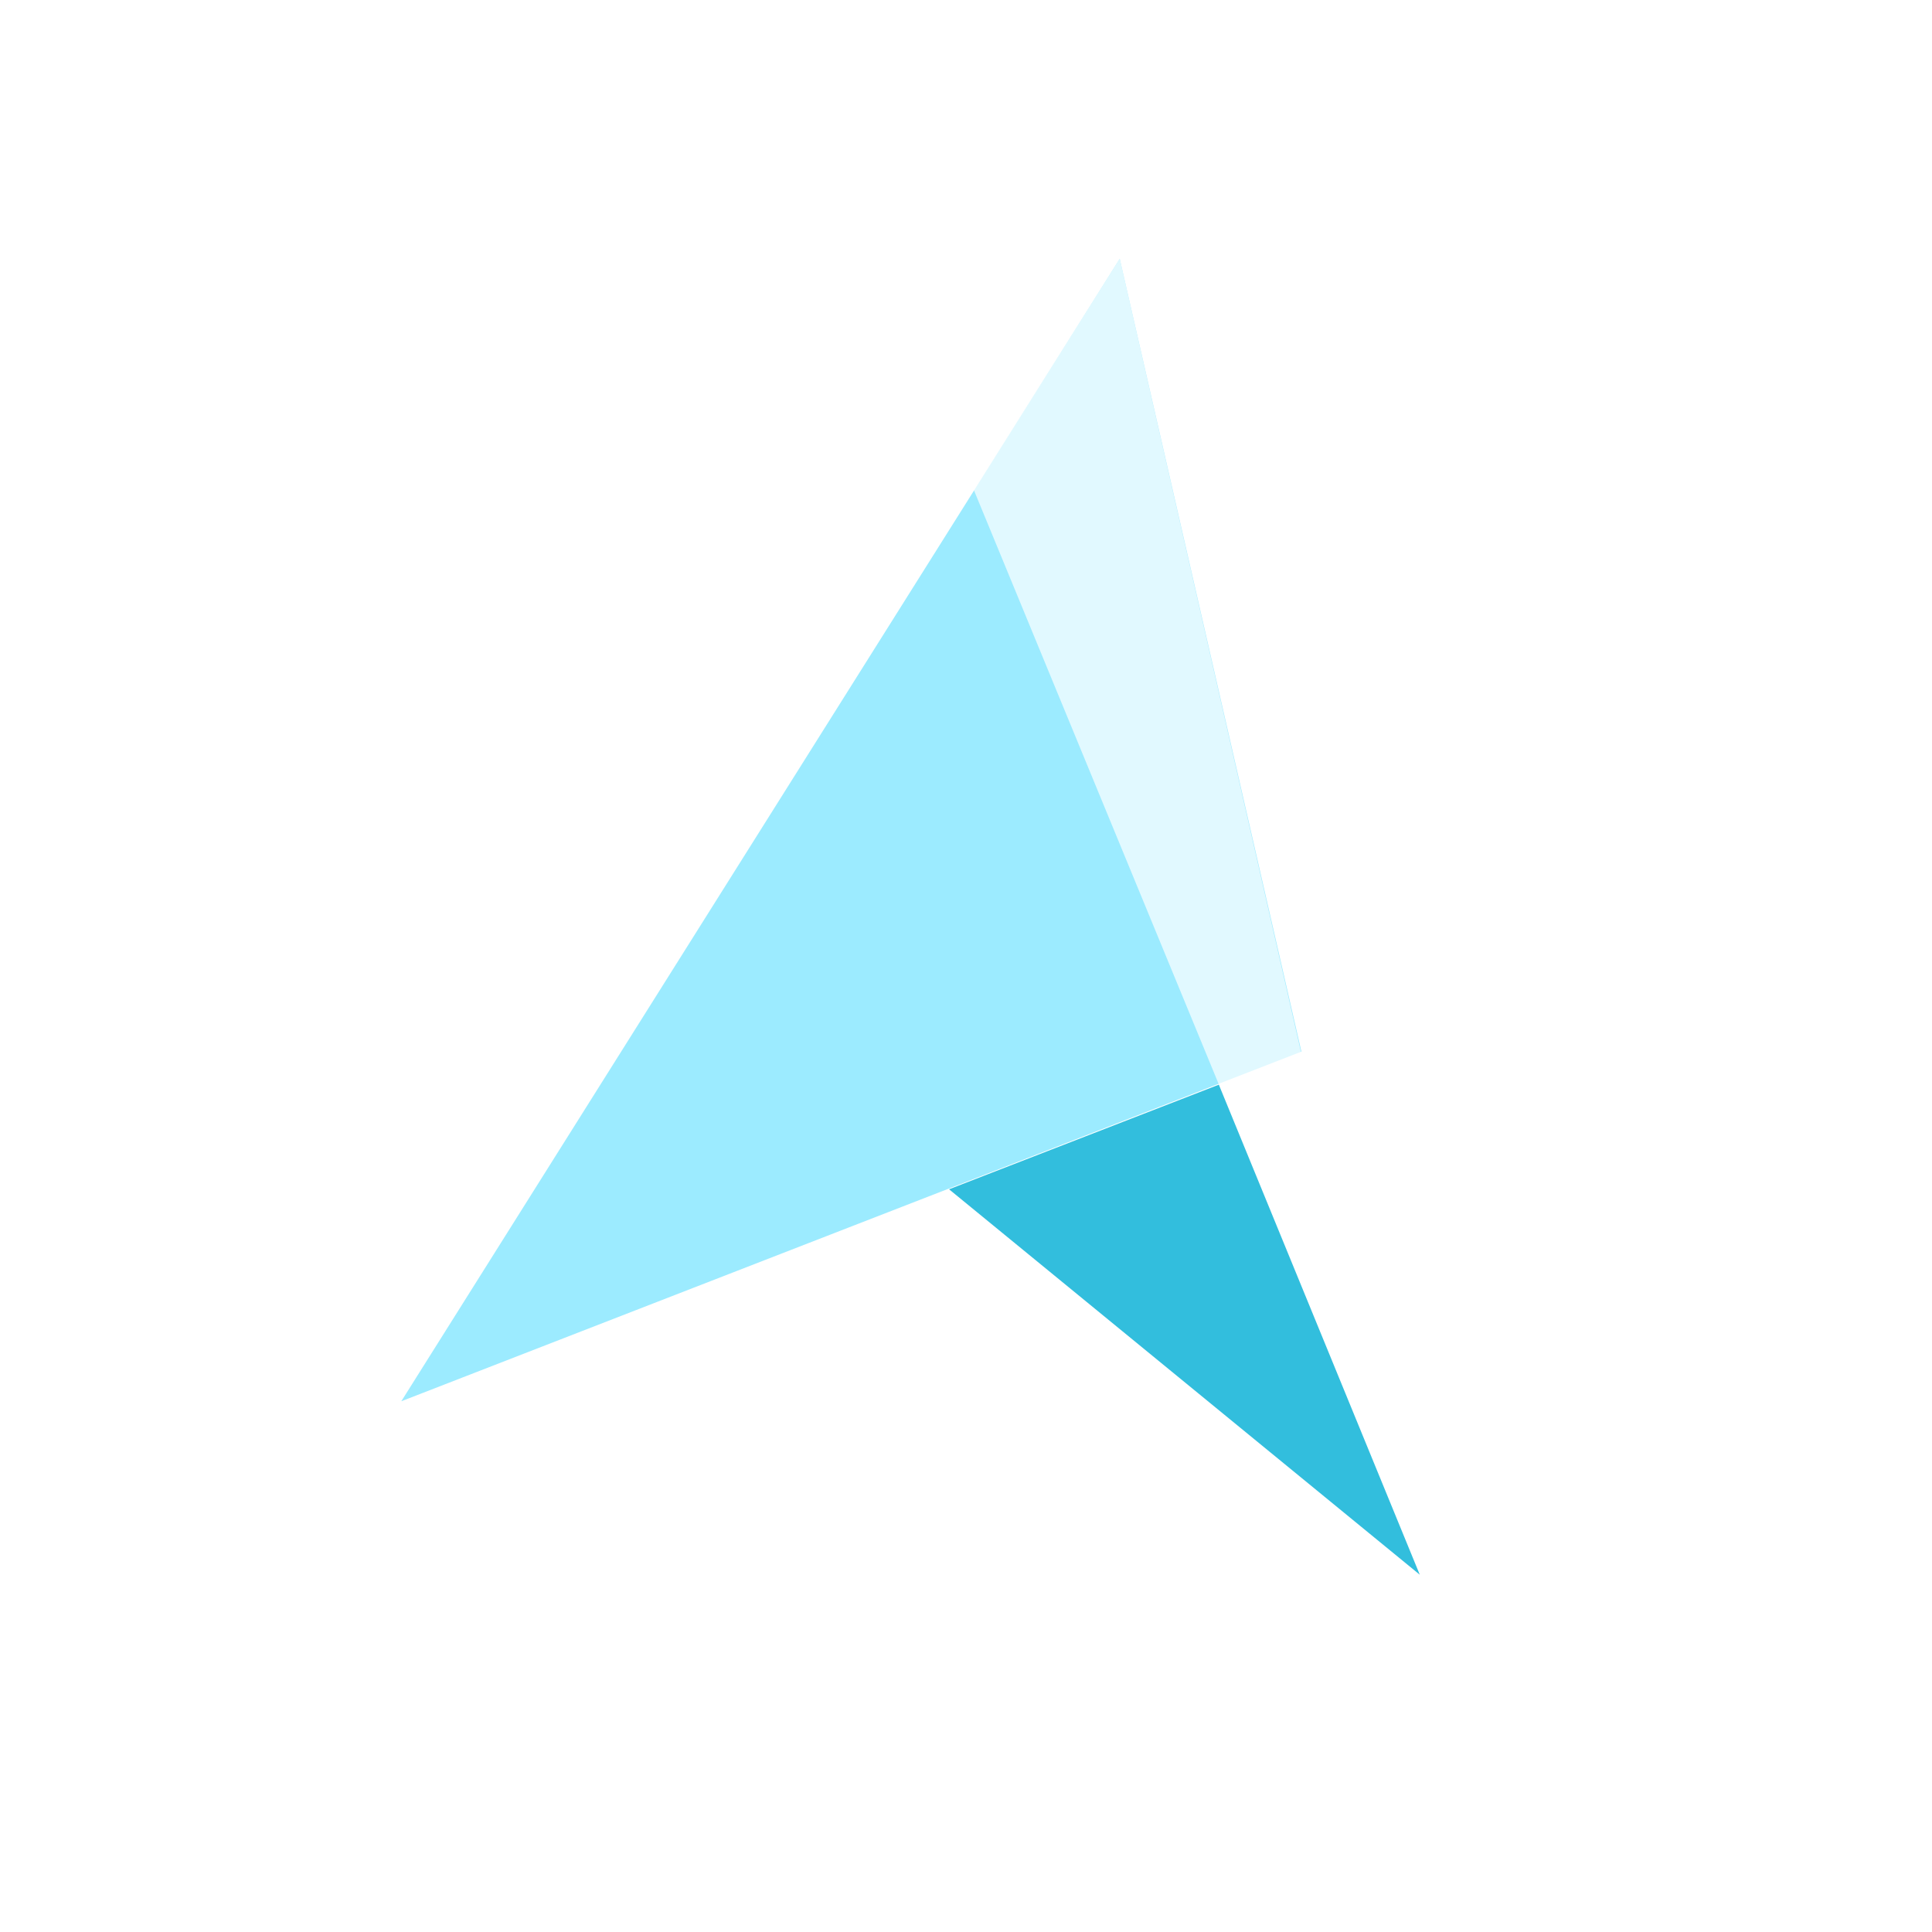 <svg xmlns="http://www.w3.org/2000/svg" version="1.1" xmlns:xlink="http://www.w3.org/1999/xlink" xmlns:svgjs="http://svgjs.com/svgjs" width="115" height="115"><svg viewBox="0 0 115 115" fill="none" xmlns="http://www.w3.org/2000/svg"><path d="M92.704 102.91C67.635 122.41 31.587 117.822 12.089 92.75C-7.409 67.678 -2.822 31.626 22.248 12.126C22.412 11.962 22.575 11.798 22.903 11.634C48.136 -7.539 84.183 -2.459 103.354 22.777C122.361 48.013 117.609 83.573 92.704 102.91Z" fill="url(#paint0_linear)"></path><path d="M66.651 15.403L23.886 83.409L77.466 62.598L66.651 15.403Z" fill="#9CEBFF"></path><path opacity="0.7" d="M57.967 29.168L84.511 93.569L66.651 15.403L57.967 29.168Z" fill="white"></path><path d="M56.492 70.791L72.55 64.564L84.511 93.733L56.492 70.791Z" fill="#32BEDD"></path><defs><linearGradient id="SvgjsLinearGradient1000" x1="57.859" y1="115.398" x2="57.859" y2="0.564" gradientUnits="userSpaceOnUse"><stop stop-color="#198AB3"></stop><stop offset="0.442" stop-color="#28B7DB"></stop><stop offset="0.775" stop-color="#32D4F5"></stop></linearGradient></defs></svg><style>@media (prefers-color-scheme: light) { :root { filter: none; } }
</style></svg>